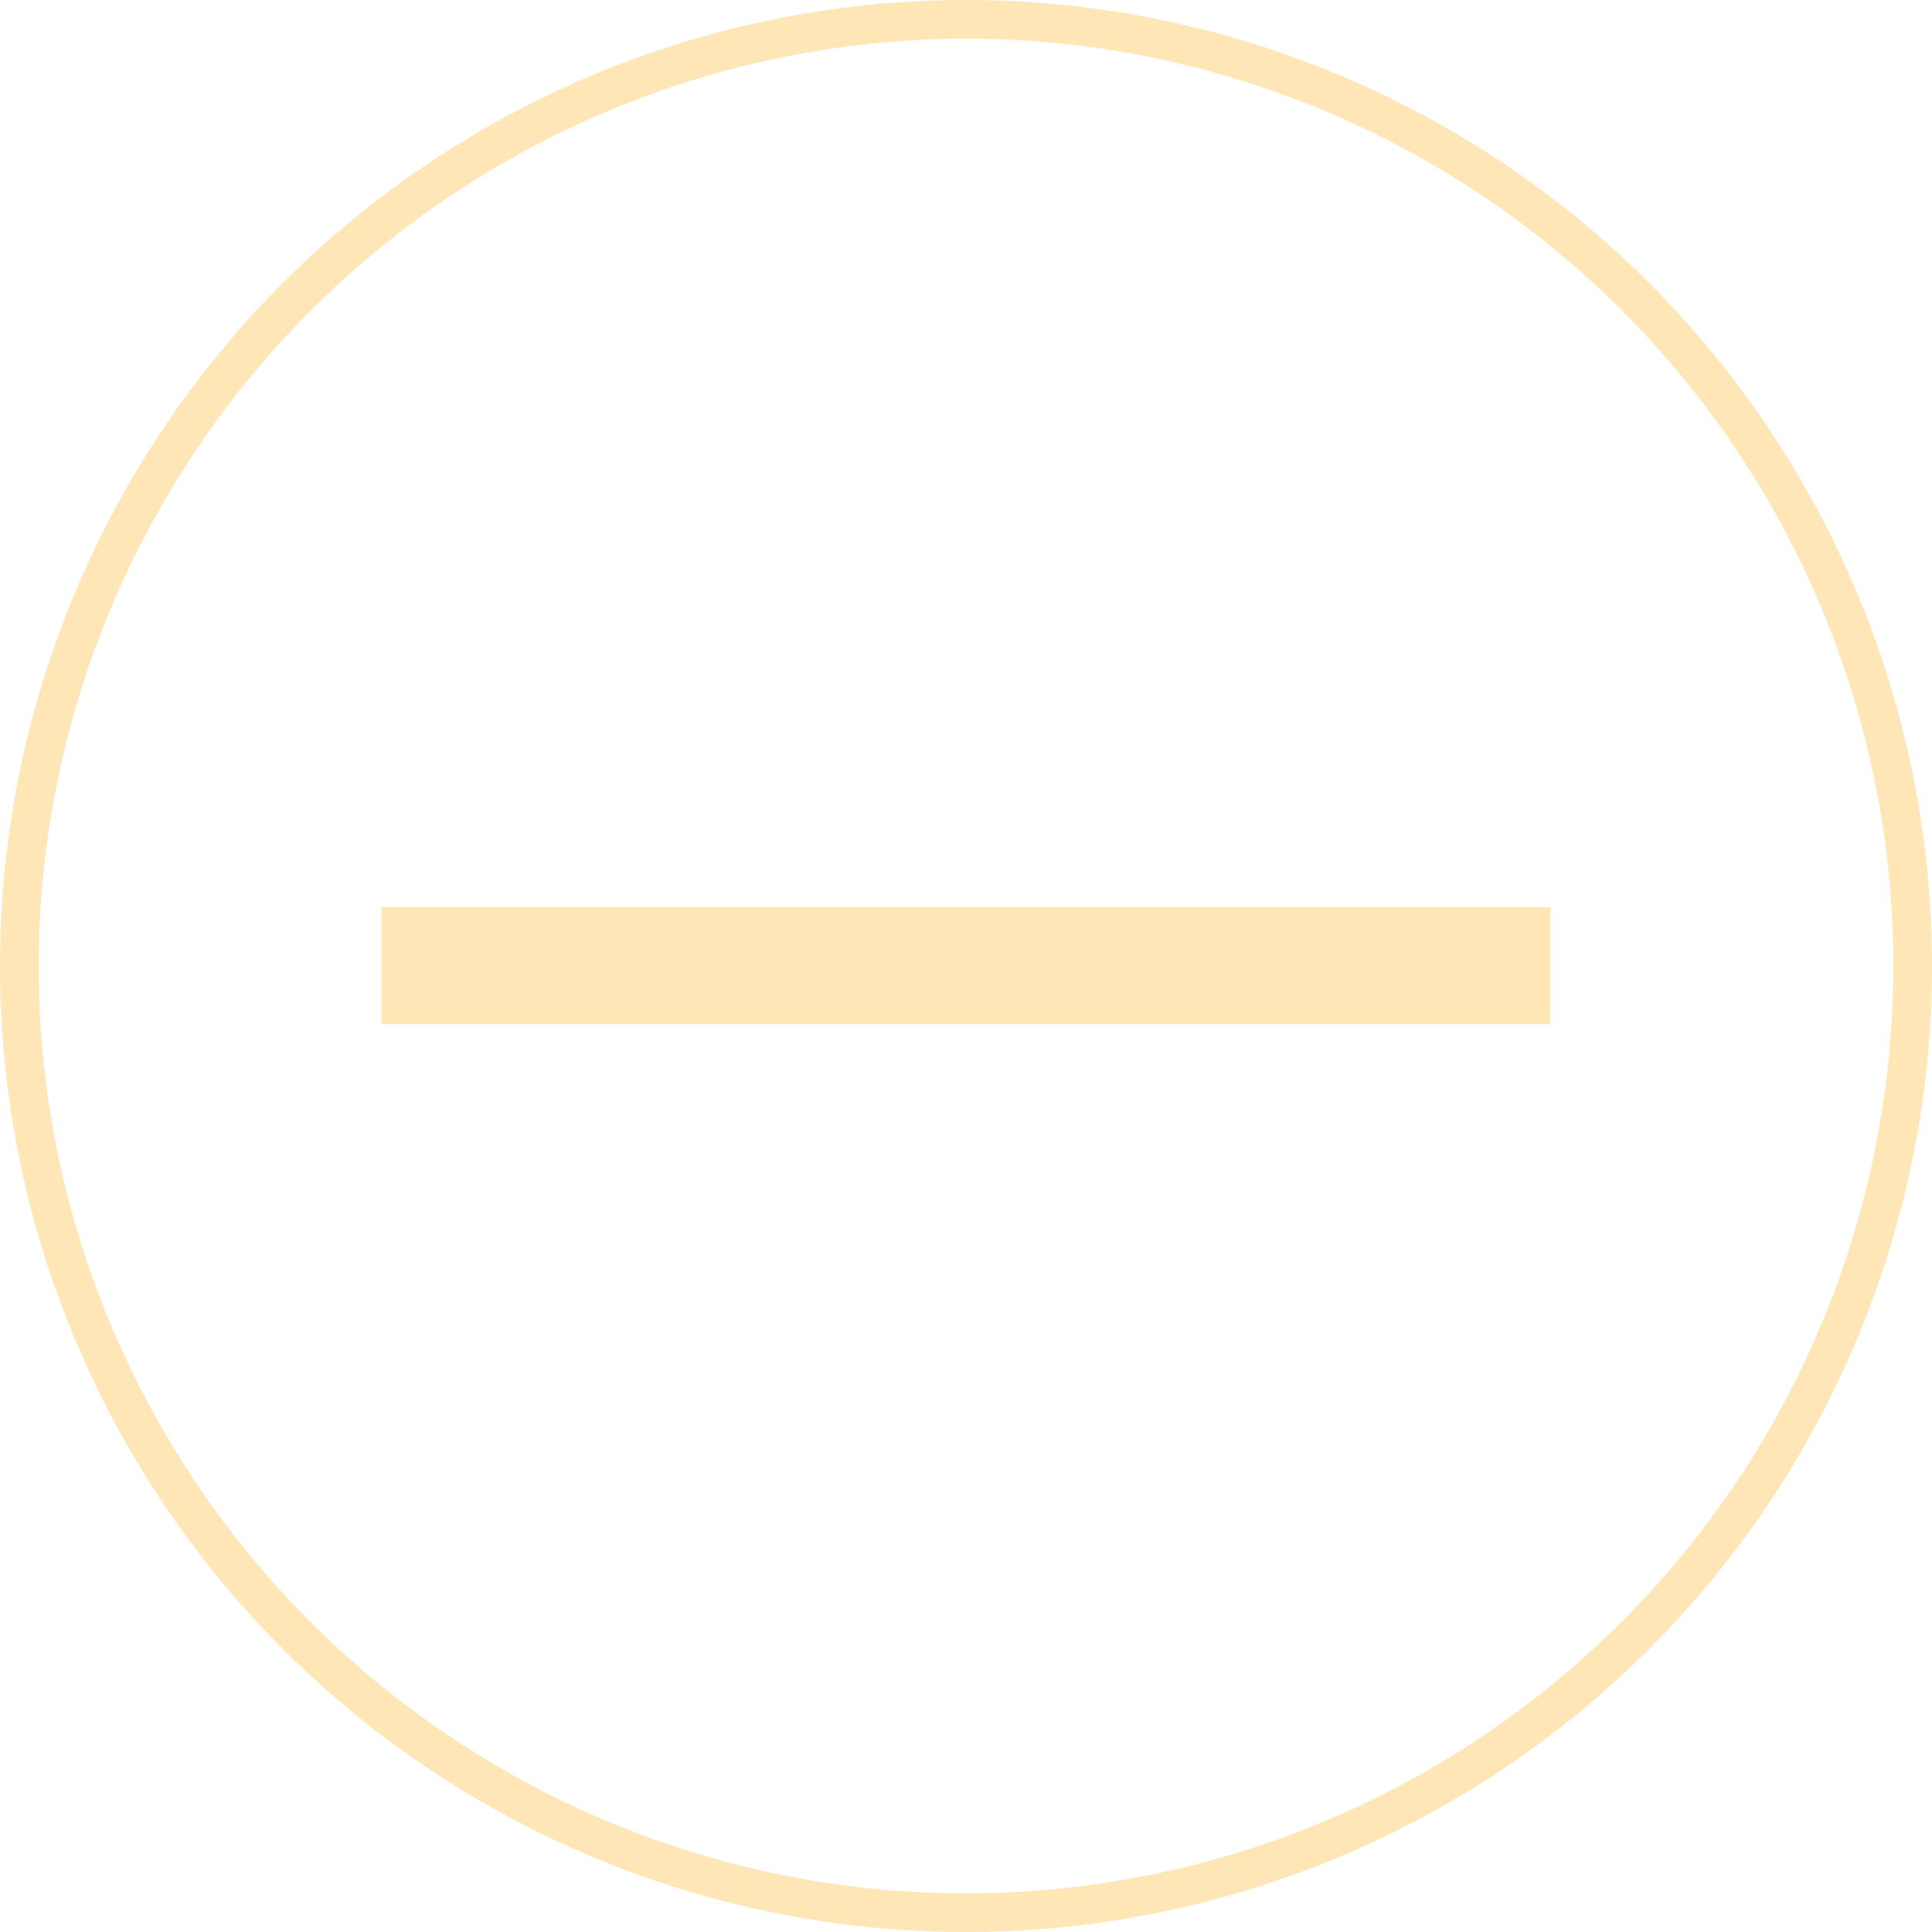 <svg id="Layer_1" data-name="Layer 1" xmlns="http://www.w3.org/2000/svg" viewBox="0 0 200 200"><defs><style>.cls-1{fill:#ffe6b7;}</style></defs><path class="cls-1" d="M100,4A96,96,0,1,1,4,100,96.15,96.15,0,0,1,100,4m0-4A100,100,0,1,0,200,100,100,100,0,0,0,100,0Z"/><rect class="cls-1" x="39.5" y="93.9" width="121" height="12.1"/></svg>